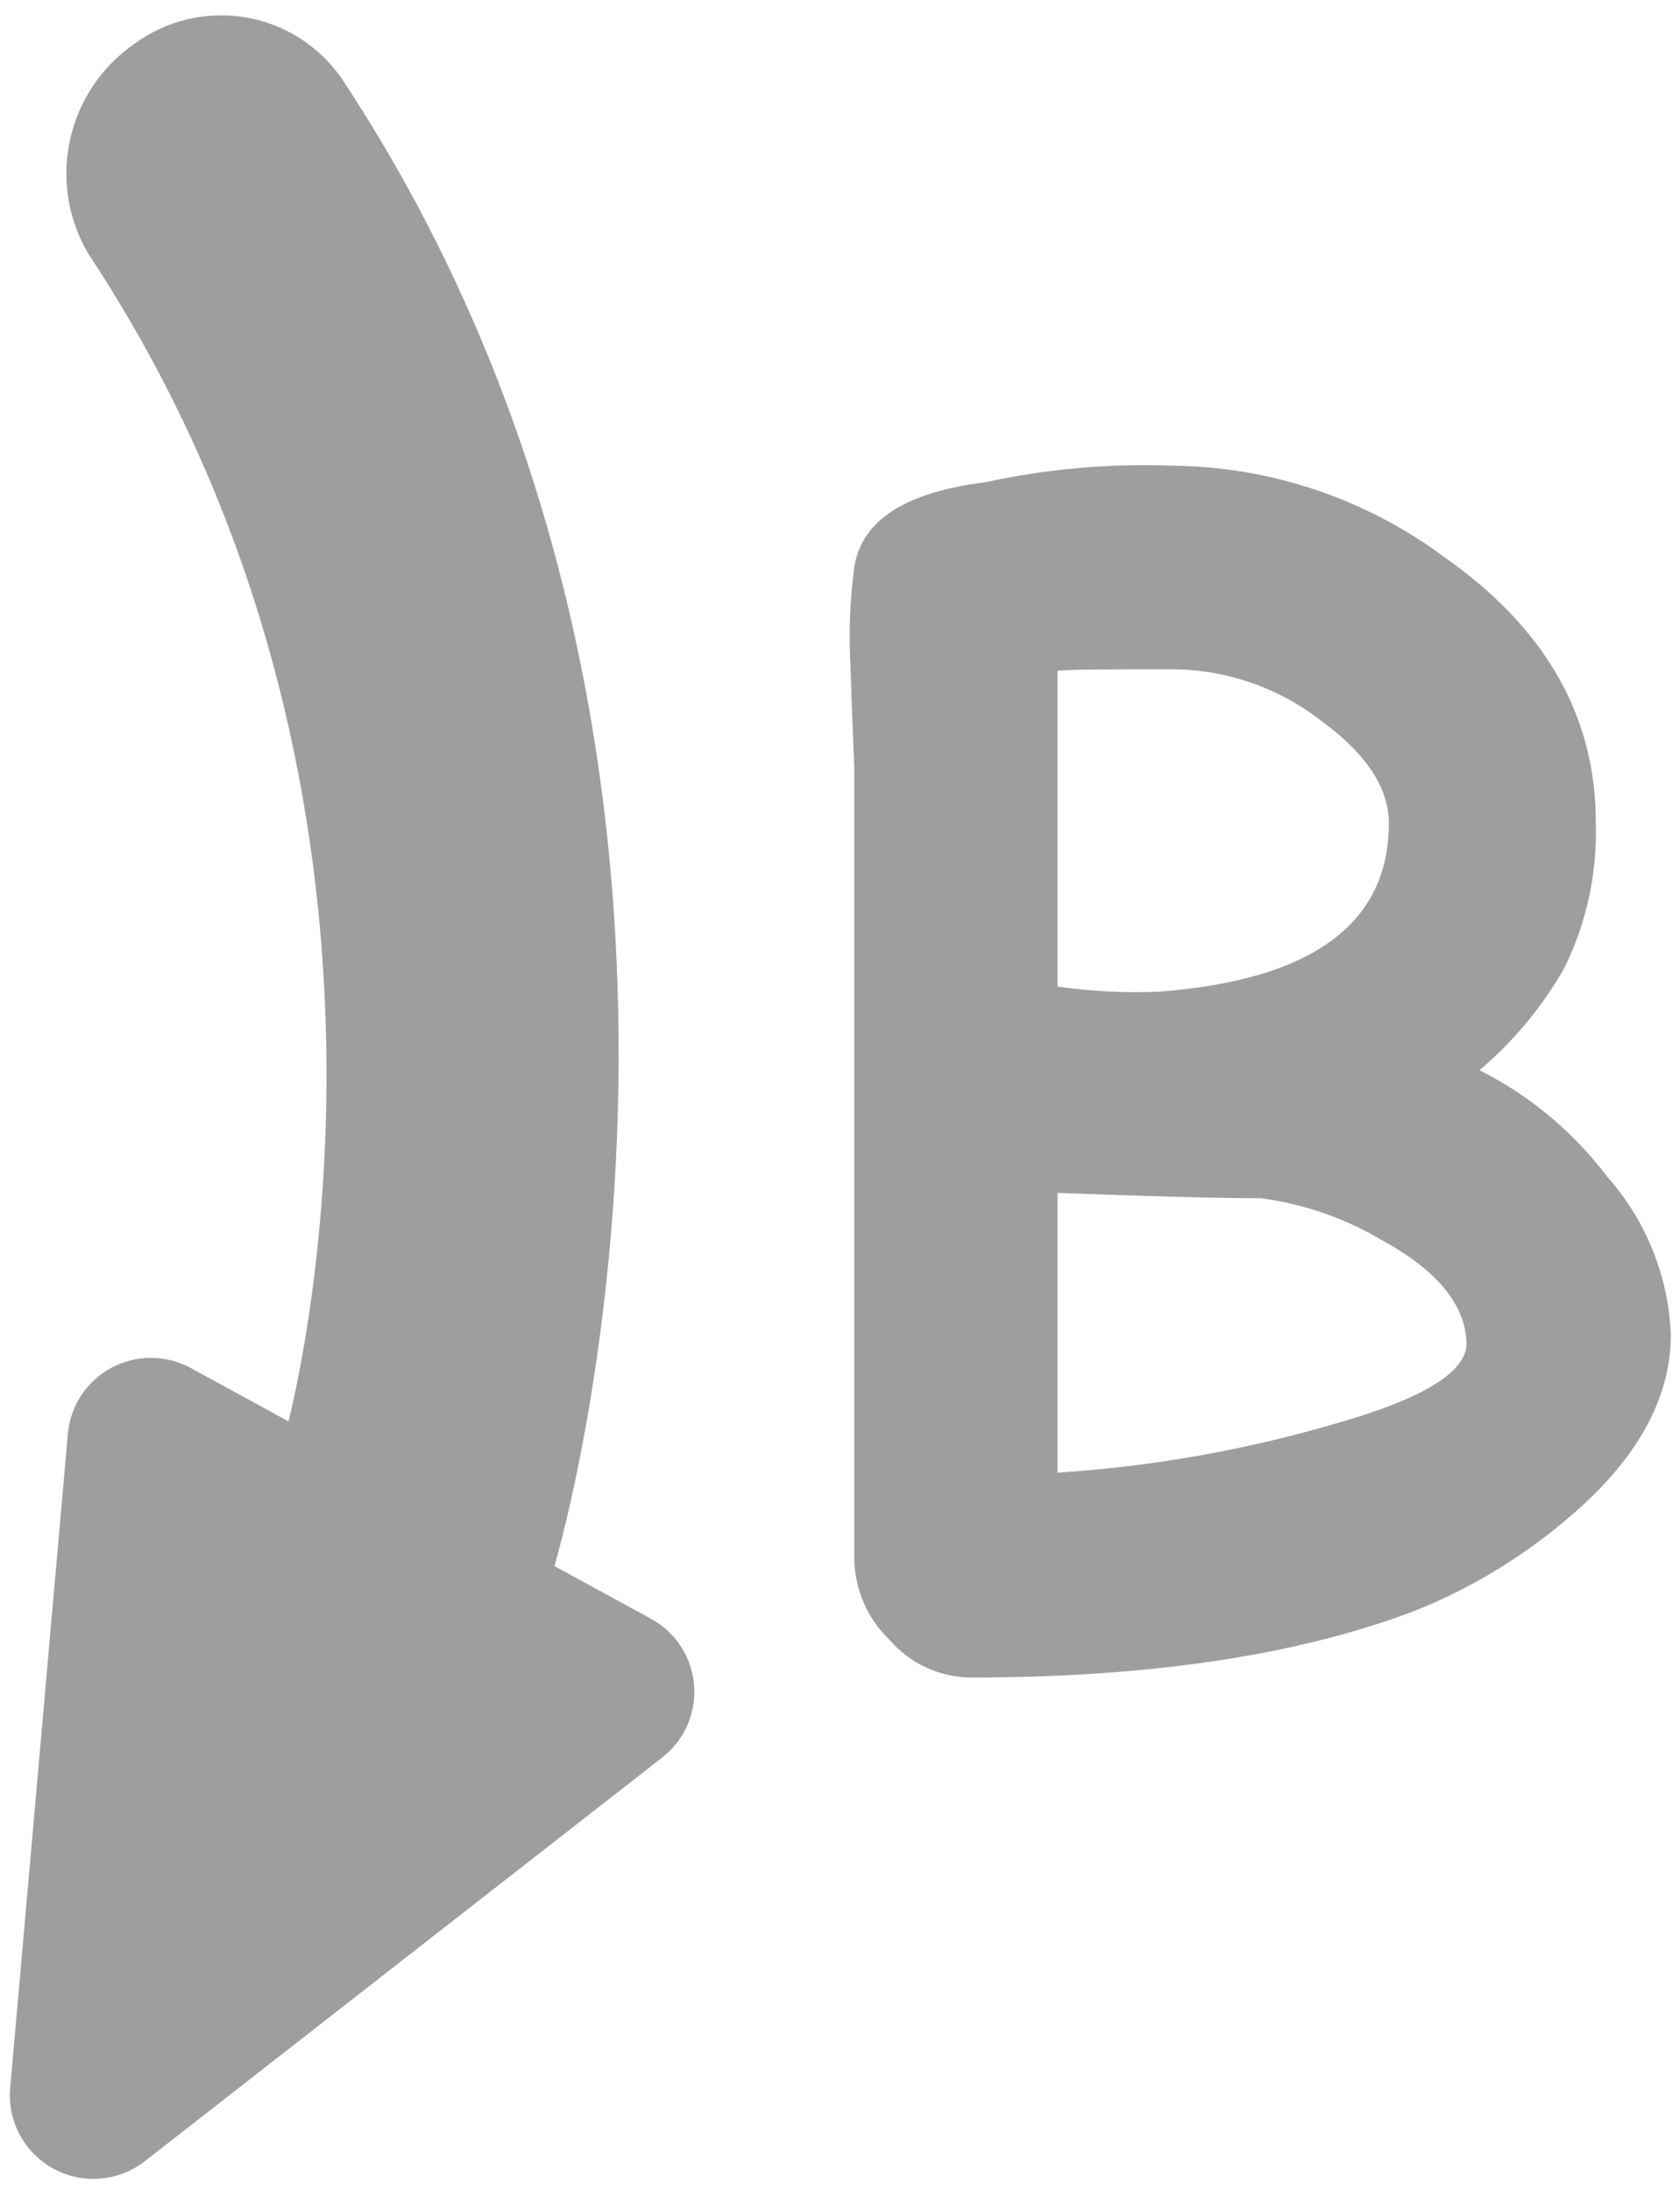 <svg width="79" height="103" viewBox="0 0 79 103" fill="none" xmlns="http://www.w3.org/2000/svg">
<path d="M66.33 75.79C60.857 77.83 53.953 78.85 45.62 78.85C44.901 78.84 44.193 78.677 43.542 78.374C42.891 78.071 42.31 77.633 41.84 77.09C40.809 76.106 40.209 74.755 40.17 73.33V36.03C40.1 34.43 40.04 32.84 39.99 31.24C39.908 29.714 39.968 28.184 40.17 26.67C40.503 24.47 42.553 23.137 46.32 22.67C49.229 22.037 52.206 21.775 55.18 21.89C59.769 21.943 64.225 23.444 67.91 26.18C72.67 29.513 75.047 33.673 75.04 38.66C75.116 41.019 74.611 43.361 73.57 45.48C72.534 47.312 71.18 48.944 69.57 50.3C71.926 51.486 73.978 53.197 75.57 55.3C77.396 57.353 78.456 59.975 78.57 62.72C78.57 65.84 76.87 68.793 73.47 71.58C71.333 73.36 68.922 74.782 66.33 75.79ZM55.18 31.46C52.18 31.46 50.34 31.46 49.73 31.53V38.98V46.37C51.325 46.602 52.939 46.683 54.55 46.61C61.717 46.05 65.303 43.413 65.31 38.7C65.31 37.04 64.25 35.43 62.14 33.89C60.151 32.336 57.704 31.482 55.18 31.46ZM59.29 56.32C57.16 56.32 53.97 56.23 49.73 56.07V69.22C54.176 68.934 58.576 68.156 62.85 66.9C66.97 65.727 69.007 64.46 68.96 63.1C68.893 61.3 67.56 59.693 64.96 58.28C63.221 57.252 61.293 56.585 59.29 56.32Z" fill="#9E9E9E"/>
<path d="M30.619 76.091L26.069 73.611C26.509 72.131 37.019 35.371 16.069 3.691C15.544 2.933 14.873 2.287 14.095 1.793C13.317 1.299 12.448 0.966 11.539 0.814C10.629 0.662 9.699 0.694 8.802 0.909C7.906 1.123 7.061 1.514 6.319 2.061C4.778 3.126 3.697 4.735 3.295 6.564C2.892 8.393 3.197 10.307 4.149 11.921C20.029 35.921 14.739 62.011 13.569 66.811L8.969 64.301C8.397 63.989 7.756 63.825 7.104 63.824C6.453 63.822 5.811 63.983 5.237 64.292C4.664 64.6 4.176 65.047 3.818 65.592C3.461 66.136 3.244 66.761 3.189 67.411L0.479 98.141C0.412 98.901 0.568 99.664 0.928 100.337C1.287 101.01 1.835 101.564 2.504 101.931C3.173 102.298 3.935 102.462 4.696 102.403C5.457 102.345 6.184 102.066 6.789 101.601L31.149 82.601C31.659 82.202 32.062 81.683 32.322 81.09C32.582 80.496 32.691 79.848 32.638 79.203C32.586 78.558 32.373 77.935 32.021 77.392C31.669 76.849 31.187 76.402 30.619 76.091Z" fill="#9E9E9E"/>
</svg>
